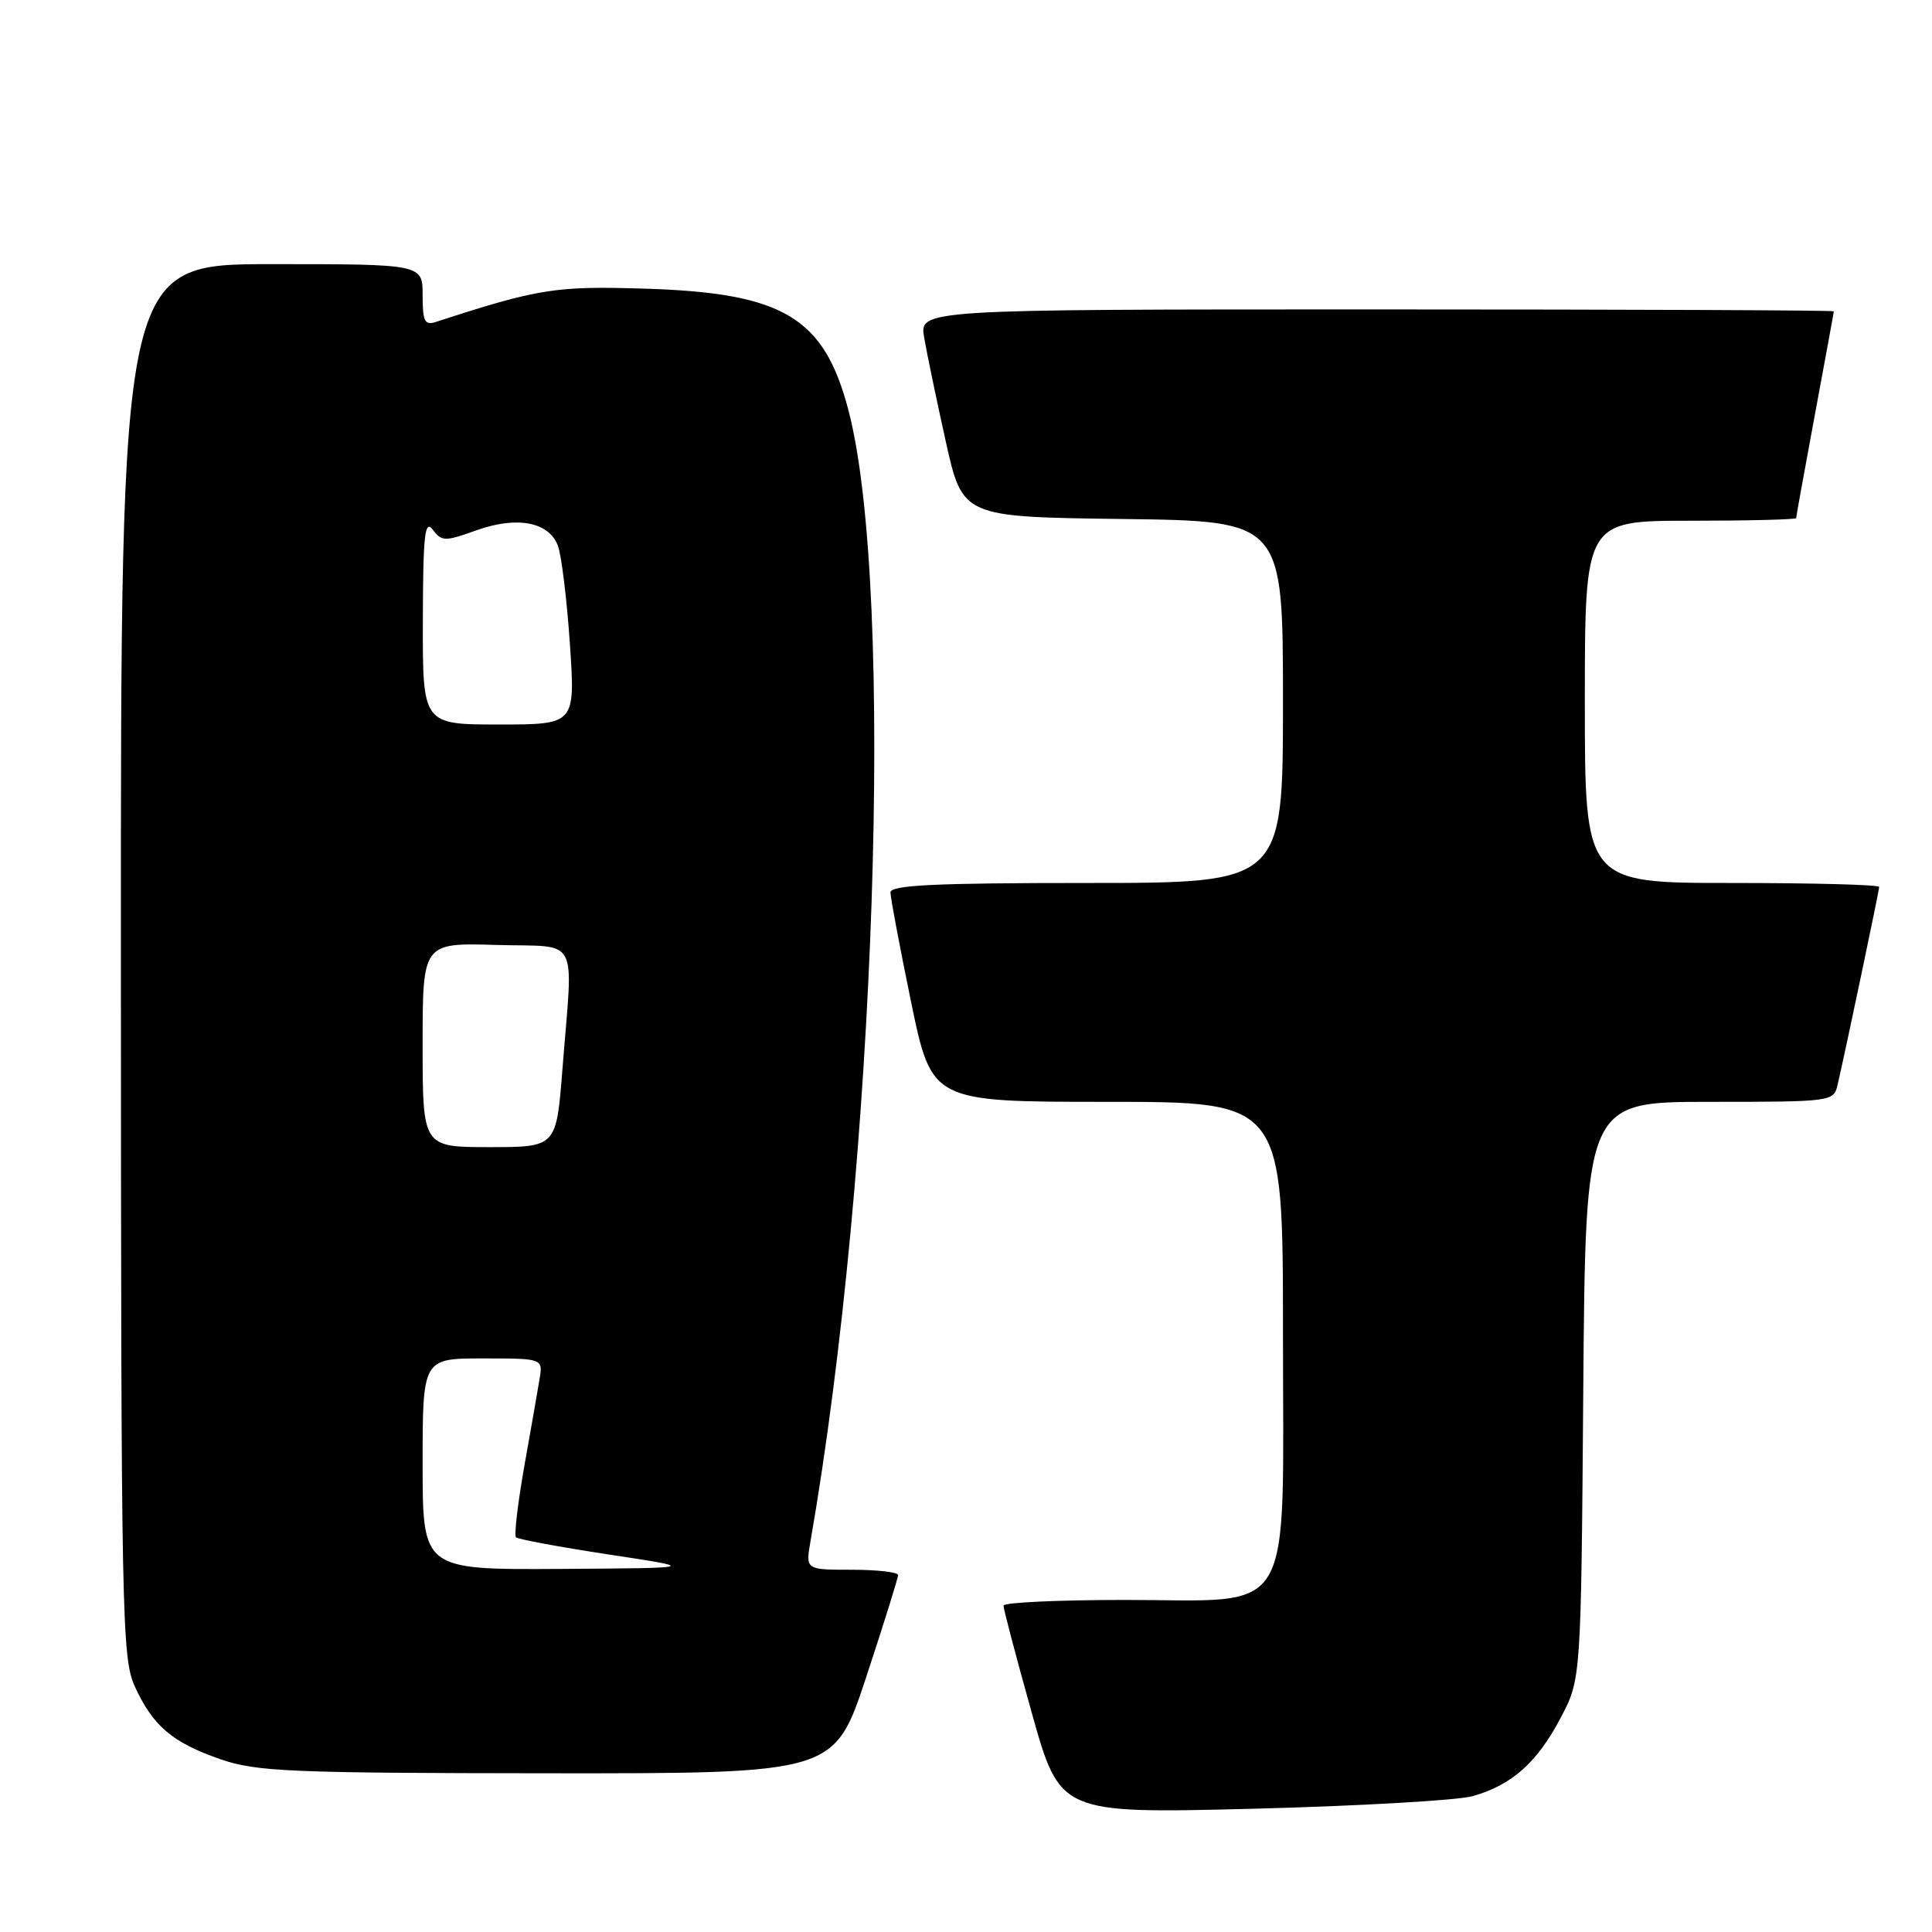 <?xml version="1.0" encoding="UTF-8" standalone="no"?>
<!DOCTYPE svg PUBLIC "-//W3C//DTD SVG 1.1//EN" "http://www.w3.org/Graphics/SVG/1.1/DTD/svg11.dtd" >
<svg xmlns="http://www.w3.org/2000/svg" xmlns:xlink="http://www.w3.org/1999/xlink" version="1.1" viewBox="0 0 256 256">
 <g >
 <path fill="currentColor"
d=" M 195.13 238.00 C 200.32 236.53 203.67 233.56 206.78 227.65 C 209.50 222.50 209.50 222.50 209.79 184.25 C 210.09 146.00 210.09 146.00 226.53 146.00 C 242.75 146.00 242.97 145.97 243.49 143.75 C 244.57 139.08 249.00 118.01 249.00 117.52 C 249.00 117.23 240.22 117.00 229.50 117.00 C 210.00 117.00 210.00 117.00 210.00 93.00 C 210.00 69.00 210.00 69.00 224.00 69.00 C 231.70 69.00 238.00 68.84 238.00 68.65 C 238.00 68.46 239.12 62.28 240.49 54.90 C 241.86 47.53 242.99 41.39 242.99 41.25 C 243.00 41.11 215.74 41.00 182.41 41.00 C 121.82 41.00 121.82 41.00 122.46 44.75 C 122.81 46.81 124.10 53.00 125.32 58.50 C 127.55 68.50 127.55 68.50 148.77 68.77 C 170.00 69.04 170.00 69.04 170.00 93.02 C 170.00 117.00 170.00 117.00 144.00 117.00 C 123.87 117.00 118.00 117.28 117.99 118.25 C 117.99 118.94 119.22 125.46 120.72 132.75 C 123.46 146.00 123.46 146.00 146.73 146.00 C 170.00 146.00 170.00 146.00 170.00 176.55 C 170.00 215.19 171.88 212.00 149.05 212.00 C 140.22 212.00 132.99 212.34 132.97 212.75 C 132.96 213.16 134.63 219.53 136.70 226.90 C 140.45 240.31 140.45 240.31 165.98 239.67 C 180.01 239.31 193.14 238.56 195.13 238.00 Z  M 114.78 222.21 C 117.10 215.18 119.00 209.10 119.00 208.71 C 119.00 208.32 116.24 208.00 112.87 208.00 C 106.74 208.00 106.74 208.00 107.39 204.25 C 116.06 154.50 118.63 78.19 112.44 54.43 C 109.22 42.05 103.84 38.82 85.50 38.25 C 73.59 37.88 71.37 38.23 57.75 42.66 C 56.27 43.14 56.00 42.59 56.00 39.12 C 56.00 35.00 56.00 35.00 36.00 35.00 C 16.00 35.00 16.00 35.00 16.02 127.25 C 16.04 214.62 16.14 219.71 17.88 223.50 C 20.28 228.73 22.86 230.91 29.25 233.12 C 33.96 234.75 38.45 234.94 72.53 234.97 C 110.56 235.00 110.56 235.00 114.78 222.21 Z  M 56.00 194.00 C 56.00 180.00 56.00 180.00 63.98 180.00 C 71.95 180.00 71.95 180.00 71.49 182.75 C 71.24 184.26 70.33 189.49 69.46 194.36 C 68.60 199.24 68.11 203.44 68.37 203.70 C 68.63 203.96 74.17 204.99 80.67 205.98 C 92.50 207.77 92.50 207.77 74.25 207.89 C 56.00 208.00 56.00 208.00 56.00 194.00 Z  M 56.00 138.46 C 56.00 124.93 56.00 124.93 65.75 125.21 C 76.99 125.54 75.94 123.56 74.52 141.75 C 73.71 152.00 73.71 152.00 64.86 152.00 C 56.00 152.00 56.00 152.00 56.00 138.46 Z  M 56.03 82.25 C 56.06 70.83 56.28 68.79 57.35 70.19 C 58.54 71.76 58.95 71.77 63.10 70.28 C 68.47 68.35 72.72 69.14 73.92 72.30 C 74.39 73.53 75.11 79.37 75.51 85.27 C 76.24 96.00 76.24 96.00 66.12 96.00 C 56.00 96.00 56.00 96.00 56.03 82.25 Z "/>
</g>
</svg>